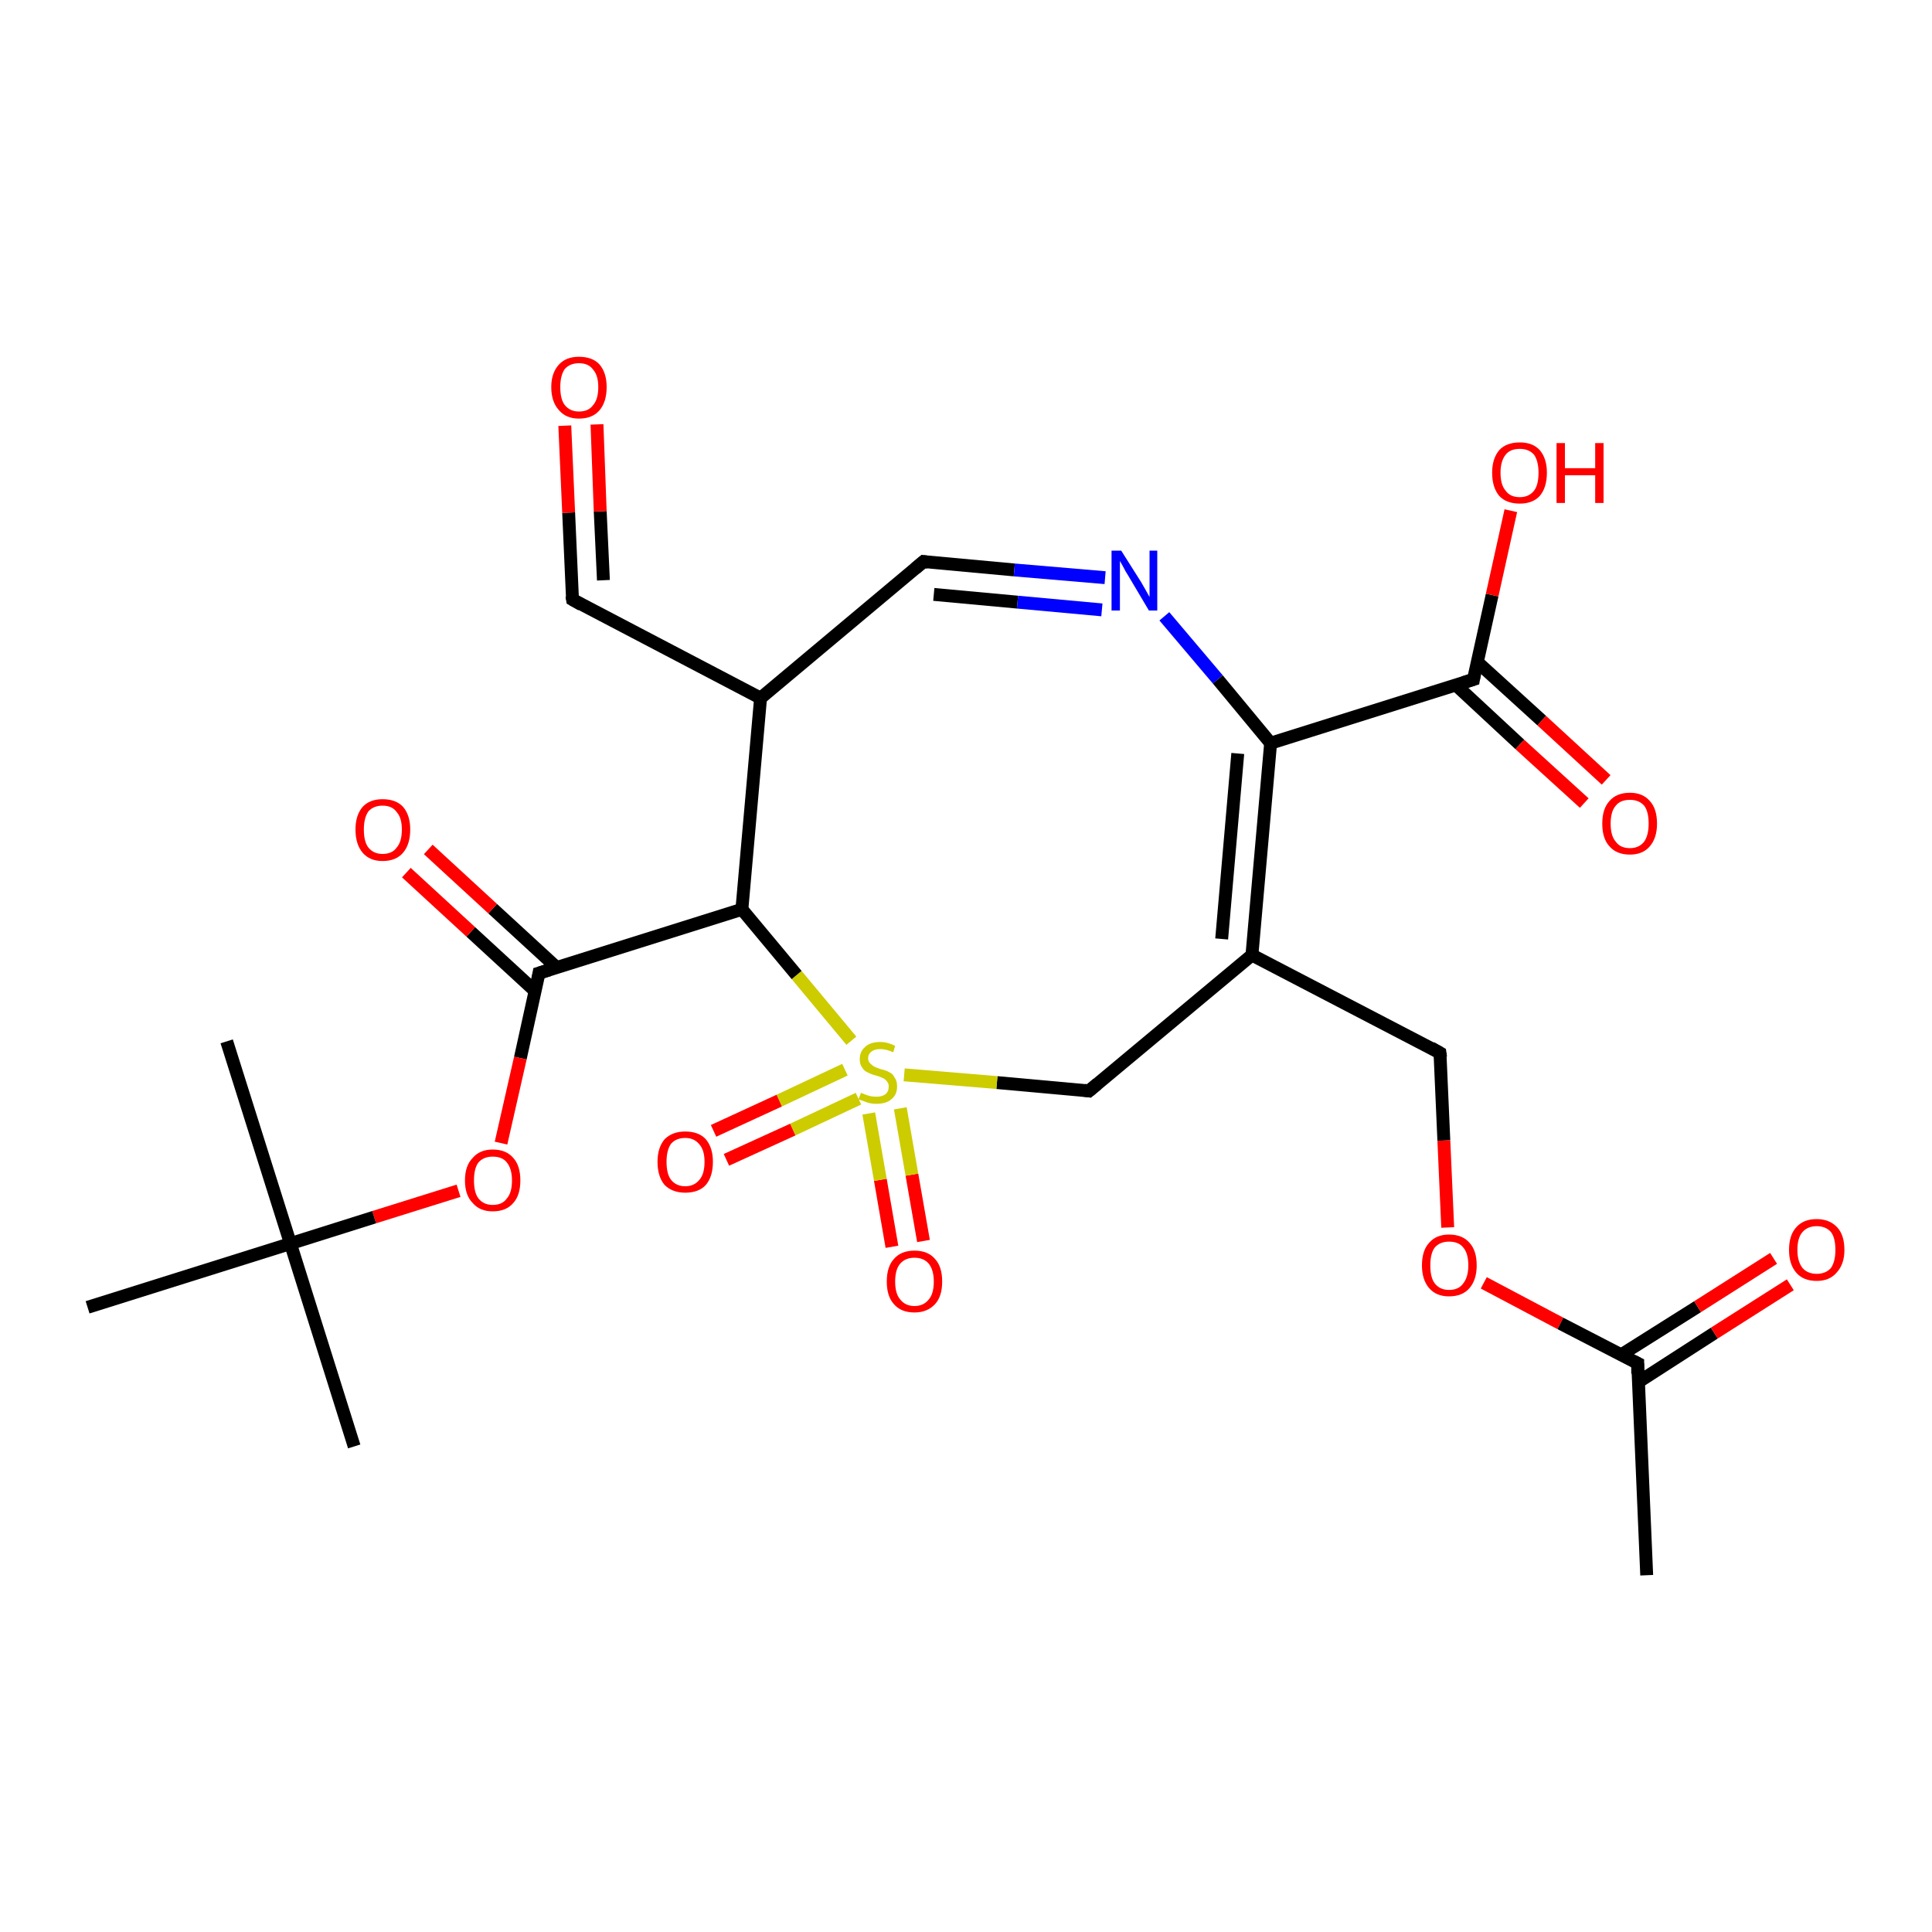 <?xml version='1.0' encoding='iso-8859-1'?>
<svg version='1.1' baseProfile='full'
              xmlns='http://www.w3.org/2000/svg'
                      xmlns:rdkit='http://www.rdkit.org/xml'
                      xmlns:xlink='http://www.w3.org/1999/xlink'
                  xml:space='preserve'
width='300px' height='300px' viewBox='0 0 300 300'>
<!-- END OF HEADER -->
<rect style='opacity:1.0;fill:#FFFFFF;stroke:none' width='300.0' height='300.0' x='0.0' y='0.0'> </rect>
<path class='bond-0 atom-0 atom-1' d='M 138.5,193.6 L 136.7,183.2' style='fill:none;fill-rule:evenodd;stroke:#FF0000;stroke-width:2.0px;stroke-linecap:butt;stroke-linejoin:miter;stroke-opacity:1' />
<path class='bond-0 atom-0 atom-1' d='M 136.7,183.2 L 134.9,172.9' style='fill:none;fill-rule:evenodd;stroke:#CCCC00;stroke-width:2.0px;stroke-linecap:butt;stroke-linejoin:miter;stroke-opacity:1' />
<path class='bond-0 atom-0 atom-1' d='M 143.4,192.7 L 141.6,182.4' style='fill:none;fill-rule:evenodd;stroke:#FF0000;stroke-width:2.0px;stroke-linecap:butt;stroke-linejoin:miter;stroke-opacity:1' />
<path class='bond-0 atom-0 atom-1' d='M 141.6,182.4 L 139.8,172.1' style='fill:none;fill-rule:evenodd;stroke:#CCCC00;stroke-width:2.0px;stroke-linecap:butt;stroke-linejoin:miter;stroke-opacity:1' />
<path class='bond-1 atom-1 atom-2' d='M 131.2,166.1 L 121.0,170.9' style='fill:none;fill-rule:evenodd;stroke:#CCCC00;stroke-width:2.0px;stroke-linecap:butt;stroke-linejoin:miter;stroke-opacity:1' />
<path class='bond-1 atom-1 atom-2' d='M 121.0,170.9 L 110.8,175.6' style='fill:none;fill-rule:evenodd;stroke:#FF0000;stroke-width:2.0px;stroke-linecap:butt;stroke-linejoin:miter;stroke-opacity:1' />
<path class='bond-1 atom-1 atom-2' d='M 133.3,170.6 L 123.1,175.4' style='fill:none;fill-rule:evenodd;stroke:#CCCC00;stroke-width:2.0px;stroke-linecap:butt;stroke-linejoin:miter;stroke-opacity:1' />
<path class='bond-1 atom-1 atom-2' d='M 123.1,175.4 L 112.8,180.1' style='fill:none;fill-rule:evenodd;stroke:#FF0000;stroke-width:2.0px;stroke-linecap:butt;stroke-linejoin:miter;stroke-opacity:1' />
<path class='bond-2 atom-1 atom-3' d='M 132.2,161.6 L 123.7,151.4' style='fill:none;fill-rule:evenodd;stroke:#CCCC00;stroke-width:2.0px;stroke-linecap:butt;stroke-linejoin:miter;stroke-opacity:1' />
<path class='bond-2 atom-1 atom-3' d='M 123.7,151.4 L 115.2,141.2' style='fill:none;fill-rule:evenodd;stroke:#000000;stroke-width:2.0px;stroke-linecap:butt;stroke-linejoin:miter;stroke-opacity:1' />
<path class='bond-3 atom-3 atom-4' d='M 115.2,141.2 L 83.7,151.1' style='fill:none;fill-rule:evenodd;stroke:#000000;stroke-width:2.0px;stroke-linecap:butt;stroke-linejoin:miter;stroke-opacity:1' />
<path class='bond-4 atom-4 atom-5' d='M 86.4,150.2 L 76.5,141.1' style='fill:none;fill-rule:evenodd;stroke:#000000;stroke-width:2.0px;stroke-linecap:butt;stroke-linejoin:miter;stroke-opacity:1' />
<path class='bond-4 atom-4 atom-5' d='M 76.5,141.1 L 66.5,131.9' style='fill:none;fill-rule:evenodd;stroke:#FF0000;stroke-width:2.0px;stroke-linecap:butt;stroke-linejoin:miter;stroke-opacity:1' />
<path class='bond-4 atom-4 atom-5' d='M 83.1,153.9 L 73.1,144.7' style='fill:none;fill-rule:evenodd;stroke:#000000;stroke-width:2.0px;stroke-linecap:butt;stroke-linejoin:miter;stroke-opacity:1' />
<path class='bond-4 atom-4 atom-5' d='M 73.1,144.7 L 63.1,135.5' style='fill:none;fill-rule:evenodd;stroke:#FF0000;stroke-width:2.0px;stroke-linecap:butt;stroke-linejoin:miter;stroke-opacity:1' />
<path class='bond-5 atom-4 atom-6' d='M 83.7,151.1 L 80.8,164.3' style='fill:none;fill-rule:evenodd;stroke:#000000;stroke-width:2.0px;stroke-linecap:butt;stroke-linejoin:miter;stroke-opacity:1' />
<path class='bond-5 atom-4 atom-6' d='M 80.8,164.3 L 77.8,177.5' style='fill:none;fill-rule:evenodd;stroke:#FF0000;stroke-width:2.0px;stroke-linecap:butt;stroke-linejoin:miter;stroke-opacity:1' />
<path class='bond-6 atom-6 atom-7' d='M 71.2,184.9 L 58.1,189.0' style='fill:none;fill-rule:evenodd;stroke:#FF0000;stroke-width:2.0px;stroke-linecap:butt;stroke-linejoin:miter;stroke-opacity:1' />
<path class='bond-6 atom-6 atom-7' d='M 58.1,189.0 L 45.1,193.1' style='fill:none;fill-rule:evenodd;stroke:#000000;stroke-width:2.0px;stroke-linecap:butt;stroke-linejoin:miter;stroke-opacity:1' />
<path class='bond-7 atom-7 atom-8' d='M 45.1,193.1 L 55.0,224.6' style='fill:none;fill-rule:evenodd;stroke:#000000;stroke-width:2.0px;stroke-linecap:butt;stroke-linejoin:miter;stroke-opacity:1' />
<path class='bond-8 atom-7 atom-9' d='M 45.1,193.1 L 35.2,161.7' style='fill:none;fill-rule:evenodd;stroke:#000000;stroke-width:2.0px;stroke-linecap:butt;stroke-linejoin:miter;stroke-opacity:1' />
<path class='bond-9 atom-7 atom-10' d='M 45.1,193.1 L 13.6,203.0' style='fill:none;fill-rule:evenodd;stroke:#000000;stroke-width:2.0px;stroke-linecap:butt;stroke-linejoin:miter;stroke-opacity:1' />
<path class='bond-10 atom-3 atom-11' d='M 115.2,141.2 L 118.1,108.4' style='fill:none;fill-rule:evenodd;stroke:#000000;stroke-width:2.0px;stroke-linecap:butt;stroke-linejoin:miter;stroke-opacity:1' />
<path class='bond-11 atom-11 atom-12' d='M 118.1,108.4 L 143.4,87.2' style='fill:none;fill-rule:evenodd;stroke:#000000;stroke-width:2.0px;stroke-linecap:butt;stroke-linejoin:miter;stroke-opacity:1' />
<path class='bond-12 atom-12 atom-13' d='M 143.4,87.2 L 157.5,88.5' style='fill:none;fill-rule:evenodd;stroke:#000000;stroke-width:2.0px;stroke-linecap:butt;stroke-linejoin:miter;stroke-opacity:1' />
<path class='bond-12 atom-12 atom-13' d='M 157.5,88.5 L 171.6,89.7' style='fill:none;fill-rule:evenodd;stroke:#0000FF;stroke-width:2.0px;stroke-linecap:butt;stroke-linejoin:miter;stroke-opacity:1' />
<path class='bond-12 atom-12 atom-13' d='M 145.0,92.3 L 158.0,93.5' style='fill:none;fill-rule:evenodd;stroke:#000000;stroke-width:2.0px;stroke-linecap:butt;stroke-linejoin:miter;stroke-opacity:1' />
<path class='bond-12 atom-12 atom-13' d='M 158.0,93.5 L 171.1,94.7' style='fill:none;fill-rule:evenodd;stroke:#0000FF;stroke-width:2.0px;stroke-linecap:butt;stroke-linejoin:miter;stroke-opacity:1' />
<path class='bond-13 atom-13 atom-14' d='M 180.8,95.7 L 189.1,105.5' style='fill:none;fill-rule:evenodd;stroke:#0000FF;stroke-width:2.0px;stroke-linecap:butt;stroke-linejoin:miter;stroke-opacity:1' />
<path class='bond-13 atom-13 atom-14' d='M 189.1,105.5 L 197.3,115.4' style='fill:none;fill-rule:evenodd;stroke:#000000;stroke-width:2.0px;stroke-linecap:butt;stroke-linejoin:miter;stroke-opacity:1' />
<path class='bond-14 atom-14 atom-15' d='M 197.3,115.4 L 194.4,148.3' style='fill:none;fill-rule:evenodd;stroke:#000000;stroke-width:2.0px;stroke-linecap:butt;stroke-linejoin:miter;stroke-opacity:1' />
<path class='bond-14 atom-14 atom-15' d='M 192.2,117.0 L 189.7,145.8' style='fill:none;fill-rule:evenodd;stroke:#000000;stroke-width:2.0px;stroke-linecap:butt;stroke-linejoin:miter;stroke-opacity:1' />
<path class='bond-15 atom-15 atom-16' d='M 194.4,148.3 L 169.1,169.4' style='fill:none;fill-rule:evenodd;stroke:#000000;stroke-width:2.0px;stroke-linecap:butt;stroke-linejoin:miter;stroke-opacity:1' />
<path class='bond-16 atom-15 atom-17' d='M 194.4,148.3 L 223.6,163.5' style='fill:none;fill-rule:evenodd;stroke:#000000;stroke-width:2.0px;stroke-linecap:butt;stroke-linejoin:miter;stroke-opacity:1' />
<path class='bond-17 atom-17 atom-18' d='M 223.6,163.5 L 224.2,177.1' style='fill:none;fill-rule:evenodd;stroke:#000000;stroke-width:2.0px;stroke-linecap:butt;stroke-linejoin:miter;stroke-opacity:1' />
<path class='bond-17 atom-17 atom-18' d='M 224.2,177.1 L 224.8,190.6' style='fill:none;fill-rule:evenodd;stroke:#FF0000;stroke-width:2.0px;stroke-linecap:butt;stroke-linejoin:miter;stroke-opacity:1' />
<path class='bond-18 atom-18 atom-19' d='M 230.4,199.2 L 242.3,205.5' style='fill:none;fill-rule:evenodd;stroke:#FF0000;stroke-width:2.0px;stroke-linecap:butt;stroke-linejoin:miter;stroke-opacity:1' />
<path class='bond-18 atom-18 atom-19' d='M 242.3,205.5 L 254.3,211.7' style='fill:none;fill-rule:evenodd;stroke:#000000;stroke-width:2.0px;stroke-linecap:butt;stroke-linejoin:miter;stroke-opacity:1' />
<path class='bond-19 atom-19 atom-20' d='M 254.4,214.6 L 266.2,207.0' style='fill:none;fill-rule:evenodd;stroke:#000000;stroke-width:2.0px;stroke-linecap:butt;stroke-linejoin:miter;stroke-opacity:1' />
<path class='bond-19 atom-19 atom-20' d='M 266.2,207.0 L 278.0,199.5' style='fill:none;fill-rule:evenodd;stroke:#FF0000;stroke-width:2.0px;stroke-linecap:butt;stroke-linejoin:miter;stroke-opacity:1' />
<path class='bond-19 atom-19 atom-20' d='M 251.7,210.4 L 263.6,202.9' style='fill:none;fill-rule:evenodd;stroke:#000000;stroke-width:2.0px;stroke-linecap:butt;stroke-linejoin:miter;stroke-opacity:1' />
<path class='bond-19 atom-19 atom-20' d='M 263.6,202.9 L 275.4,195.4' style='fill:none;fill-rule:evenodd;stroke:#FF0000;stroke-width:2.0px;stroke-linecap:butt;stroke-linejoin:miter;stroke-opacity:1' />
<path class='bond-20 atom-19 atom-21' d='M 254.3,211.7 L 255.7,244.6' style='fill:none;fill-rule:evenodd;stroke:#000000;stroke-width:2.0px;stroke-linecap:butt;stroke-linejoin:miter;stroke-opacity:1' />
<path class='bond-21 atom-14 atom-22' d='M 197.3,115.4 L 228.8,105.5' style='fill:none;fill-rule:evenodd;stroke:#000000;stroke-width:2.0px;stroke-linecap:butt;stroke-linejoin:miter;stroke-opacity:1' />
<path class='bond-22 atom-22 atom-23' d='M 226.1,106.4 L 236.0,115.6' style='fill:none;fill-rule:evenodd;stroke:#000000;stroke-width:2.0px;stroke-linecap:butt;stroke-linejoin:miter;stroke-opacity:1' />
<path class='bond-22 atom-22 atom-23' d='M 236.0,115.6 L 246.0,124.7' style='fill:none;fill-rule:evenodd;stroke:#FF0000;stroke-width:2.0px;stroke-linecap:butt;stroke-linejoin:miter;stroke-opacity:1' />
<path class='bond-22 atom-22 atom-23' d='M 229.4,102.8 L 239.4,111.9' style='fill:none;fill-rule:evenodd;stroke:#000000;stroke-width:2.0px;stroke-linecap:butt;stroke-linejoin:miter;stroke-opacity:1' />
<path class='bond-22 atom-22 atom-23' d='M 239.4,111.9 L 249.4,121.1' style='fill:none;fill-rule:evenodd;stroke:#FF0000;stroke-width:2.0px;stroke-linecap:butt;stroke-linejoin:miter;stroke-opacity:1' />
<path class='bond-23 atom-22 atom-24' d='M 228.8,105.5 L 231.7,92.4' style='fill:none;fill-rule:evenodd;stroke:#000000;stroke-width:2.0px;stroke-linecap:butt;stroke-linejoin:miter;stroke-opacity:1' />
<path class='bond-23 atom-22 atom-24' d='M 231.7,92.4 L 234.6,79.3' style='fill:none;fill-rule:evenodd;stroke:#FF0000;stroke-width:2.0px;stroke-linecap:butt;stroke-linejoin:miter;stroke-opacity:1' />
<path class='bond-24 atom-11 atom-25' d='M 118.1,108.4 L 88.9,93.1' style='fill:none;fill-rule:evenodd;stroke:#000000;stroke-width:2.0px;stroke-linecap:butt;stroke-linejoin:miter;stroke-opacity:1' />
<path class='bond-25 atom-25 atom-26' d='M 88.9,93.1 L 88.3,79.6' style='fill:none;fill-rule:evenodd;stroke:#000000;stroke-width:2.0px;stroke-linecap:butt;stroke-linejoin:miter;stroke-opacity:1' />
<path class='bond-25 atom-25 atom-26' d='M 88.3,79.6 L 87.7,66.1' style='fill:none;fill-rule:evenodd;stroke:#FF0000;stroke-width:2.0px;stroke-linecap:butt;stroke-linejoin:miter;stroke-opacity:1' />
<path class='bond-25 atom-25 atom-26' d='M 93.7,90.1 L 93.2,79.4' style='fill:none;fill-rule:evenodd;stroke:#000000;stroke-width:2.0px;stroke-linecap:butt;stroke-linejoin:miter;stroke-opacity:1' />
<path class='bond-25 atom-25 atom-26' d='M 93.2,79.4 L 92.7,65.9' style='fill:none;fill-rule:evenodd;stroke:#FF0000;stroke-width:2.0px;stroke-linecap:butt;stroke-linejoin:miter;stroke-opacity:1' />
<path class='bond-26 atom-16 atom-1' d='M 169.1,169.4 L 154.8,168.1' style='fill:none;fill-rule:evenodd;stroke:#000000;stroke-width:2.0px;stroke-linecap:butt;stroke-linejoin:miter;stroke-opacity:1' />
<path class='bond-26 atom-16 atom-1' d='M 154.8,168.1 L 140.4,166.9' style='fill:none;fill-rule:evenodd;stroke:#CCCC00;stroke-width:2.0px;stroke-linecap:butt;stroke-linejoin:miter;stroke-opacity:1' />
<path d='M 85.3,150.6 L 83.7,151.1 L 83.6,151.7' style='fill:none;stroke:#000000;stroke-width:2.0px;stroke-linecap:butt;stroke-linejoin:miter;stroke-opacity:1;' />
<path d='M 142.1,88.3 L 143.4,87.2 L 144.1,87.3' style='fill:none;stroke:#000000;stroke-width:2.0px;stroke-linecap:butt;stroke-linejoin:miter;stroke-opacity:1;' />
<path d='M 170.4,168.3 L 169.1,169.4 L 168.4,169.3' style='fill:none;stroke:#000000;stroke-width:2.0px;stroke-linecap:butt;stroke-linejoin:miter;stroke-opacity:1;' />
<path d='M 222.2,162.7 L 223.6,163.5 L 223.7,164.2' style='fill:none;stroke:#000000;stroke-width:2.0px;stroke-linecap:butt;stroke-linejoin:miter;stroke-opacity:1;' />
<path d='M 253.7,211.4 L 254.3,211.7 L 254.3,213.3' style='fill:none;stroke:#000000;stroke-width:2.0px;stroke-linecap:butt;stroke-linejoin:miter;stroke-opacity:1;' />
<path d='M 227.2,106.0 L 228.8,105.5 L 228.9,104.9' style='fill:none;stroke:#000000;stroke-width:2.0px;stroke-linecap:butt;stroke-linejoin:miter;stroke-opacity:1;' />
<path d='M 90.3,93.9 L 88.9,93.1 L 88.8,92.5' style='fill:none;stroke:#000000;stroke-width:2.0px;stroke-linecap:butt;stroke-linejoin:miter;stroke-opacity:1;' />
<path class='atom-0' d='M 137.7 199.0
Q 137.7 196.7, 138.8 195.5
Q 139.9 194.2, 142.0 194.2
Q 144.1 194.2, 145.2 195.5
Q 146.3 196.7, 146.3 199.0
Q 146.3 201.3, 145.2 202.5
Q 144.0 203.8, 142.0 203.8
Q 139.9 203.8, 138.8 202.5
Q 137.7 201.3, 137.7 199.0
M 142.0 202.8
Q 143.4 202.8, 144.2 201.8
Q 145.0 200.9, 145.0 199.0
Q 145.0 197.2, 144.2 196.2
Q 143.4 195.3, 142.0 195.3
Q 140.6 195.3, 139.8 196.2
Q 139.0 197.1, 139.0 199.0
Q 139.0 200.9, 139.8 201.8
Q 140.6 202.8, 142.0 202.8
' fill='#FF0000'/>
<path class='atom-1' d='M 133.7 169.7
Q 133.8 169.7, 134.2 169.9
Q 134.7 170.1, 135.1 170.2
Q 135.6 170.3, 136.1 170.3
Q 137.0 170.3, 137.5 169.9
Q 138.0 169.5, 138.0 168.7
Q 138.0 168.2, 137.7 167.9
Q 137.5 167.6, 137.1 167.4
Q 136.7 167.2, 136.0 167.0
Q 135.2 166.8, 134.7 166.5
Q 134.2 166.3, 133.9 165.8
Q 133.5 165.3, 133.5 164.5
Q 133.5 163.3, 134.3 162.6
Q 135.1 161.8, 136.7 161.8
Q 137.8 161.8, 139.0 162.4
L 138.7 163.4
Q 137.6 162.9, 136.7 162.9
Q 135.8 162.9, 135.3 163.3
Q 134.8 163.7, 134.8 164.3
Q 134.8 164.8, 135.1 165.1
Q 135.4 165.4, 135.7 165.6
Q 136.1 165.8, 136.7 166.0
Q 137.6 166.2, 138.1 166.5
Q 138.6 166.7, 138.9 167.3
Q 139.3 167.8, 139.3 168.7
Q 139.3 170.0, 138.4 170.7
Q 137.6 171.4, 136.1 171.4
Q 135.3 171.4, 134.7 171.2
Q 134.1 171.0, 133.3 170.7
L 133.7 169.7
' fill='#CCCC00'/>
<path class='atom-2' d='M 102.1 180.4
Q 102.1 178.2, 103.2 176.9
Q 104.4 175.7, 106.4 175.7
Q 108.5 175.7, 109.6 176.9
Q 110.7 178.2, 110.7 180.4
Q 110.7 182.7, 109.6 184.0
Q 108.5 185.2, 106.4 185.2
Q 104.4 185.2, 103.2 184.0
Q 102.1 182.7, 102.1 180.4
M 106.4 184.2
Q 107.8 184.2, 108.6 183.2
Q 109.4 182.3, 109.4 180.4
Q 109.4 178.6, 108.6 177.7
Q 107.8 176.7, 106.4 176.7
Q 105.0 176.7, 104.2 177.6
Q 103.5 178.6, 103.5 180.4
Q 103.5 182.3, 104.2 183.2
Q 105.0 184.2, 106.4 184.2
' fill='#FF0000'/>
<path class='atom-5' d='M 55.2 128.8
Q 55.2 126.6, 56.3 125.3
Q 57.4 124.1, 59.4 124.1
Q 61.5 124.1, 62.6 125.3
Q 63.7 126.6, 63.7 128.8
Q 63.7 131.1, 62.6 132.4
Q 61.5 133.7, 59.4 133.7
Q 57.4 133.7, 56.3 132.4
Q 55.2 131.1, 55.2 128.8
M 59.4 132.6
Q 60.9 132.6, 61.6 131.6
Q 62.4 130.7, 62.4 128.8
Q 62.4 127.0, 61.6 126.1
Q 60.9 125.1, 59.4 125.1
Q 58.0 125.1, 57.2 126.0
Q 56.5 127.0, 56.5 128.8
Q 56.5 130.7, 57.2 131.6
Q 58.0 132.6, 59.4 132.6
' fill='#FF0000'/>
<path class='atom-6' d='M 72.2 183.3
Q 72.2 181.0, 73.4 179.8
Q 74.5 178.5, 76.5 178.5
Q 78.6 178.5, 79.7 179.8
Q 80.8 181.0, 80.8 183.3
Q 80.8 185.6, 79.7 186.8
Q 78.6 188.1, 76.5 188.1
Q 74.5 188.1, 73.4 186.8
Q 72.2 185.6, 72.2 183.3
M 76.5 187.1
Q 78.0 187.1, 78.7 186.1
Q 79.5 185.2, 79.5 183.3
Q 79.5 181.5, 78.7 180.5
Q 78.0 179.6, 76.5 179.6
Q 75.1 179.6, 74.3 180.5
Q 73.6 181.4, 73.6 183.3
Q 73.6 185.2, 74.3 186.1
Q 75.1 187.1, 76.5 187.1
' fill='#FF0000'/>
<path class='atom-13' d='M 174.1 85.5
L 177.2 90.4
Q 177.5 90.9, 178.0 91.8
Q 178.5 92.7, 178.5 92.7
L 178.5 85.5
L 179.7 85.5
L 179.7 94.8
L 178.4 94.8
L 175.2 89.4
Q 174.8 88.8, 174.4 88.0
Q 174.0 87.3, 173.9 87.1
L 173.9 94.8
L 172.6 94.8
L 172.6 85.5
L 174.1 85.5
' fill='#0000FF'/>
<path class='atom-18' d='M 220.8 196.5
Q 220.8 194.2, 221.9 193.0
Q 223.0 191.7, 225.0 191.7
Q 227.1 191.7, 228.2 193.0
Q 229.3 194.2, 229.3 196.5
Q 229.3 198.7, 228.2 200.0
Q 227.1 201.3, 225.0 201.3
Q 223.0 201.3, 221.9 200.0
Q 220.8 198.7, 220.8 196.5
M 225.0 200.3
Q 226.5 200.3, 227.2 199.3
Q 228.0 198.3, 228.0 196.5
Q 228.0 194.6, 227.2 193.7
Q 226.5 192.8, 225.0 192.8
Q 223.6 192.8, 222.8 193.7
Q 222.1 194.6, 222.1 196.5
Q 222.1 198.4, 222.8 199.3
Q 223.6 200.3, 225.0 200.3
' fill='#FF0000'/>
<path class='atom-20' d='M 277.8 194.1
Q 277.8 191.8, 278.9 190.6
Q 280.0 189.3, 282.1 189.3
Q 284.1 189.3, 285.3 190.6
Q 286.4 191.8, 286.4 194.1
Q 286.4 196.3, 285.2 197.6
Q 284.1 198.9, 282.1 198.9
Q 280.0 198.9, 278.9 197.6
Q 277.8 196.3, 277.8 194.1
M 282.1 197.8
Q 283.5 197.8, 284.3 196.9
Q 285.0 195.9, 285.0 194.1
Q 285.0 192.2, 284.3 191.3
Q 283.5 190.4, 282.1 190.4
Q 280.7 190.4, 279.9 191.3
Q 279.1 192.2, 279.1 194.1
Q 279.1 195.9, 279.9 196.9
Q 280.7 197.8, 282.1 197.8
' fill='#FF0000'/>
<path class='atom-23' d='M 248.8 127.9
Q 248.8 125.6, 249.9 124.4
Q 251.0 123.1, 253.1 123.1
Q 255.1 123.1, 256.2 124.4
Q 257.3 125.6, 257.3 127.9
Q 257.3 130.1, 256.2 131.4
Q 255.1 132.7, 253.1 132.7
Q 251.0 132.7, 249.9 131.4
Q 248.8 130.2, 248.8 127.9
M 253.1 131.7
Q 254.5 131.7, 255.3 130.7
Q 256.0 129.7, 256.0 127.9
Q 256.0 126.0, 255.3 125.1
Q 254.5 124.2, 253.1 124.2
Q 251.6 124.2, 250.9 125.1
Q 250.1 126.0, 250.1 127.9
Q 250.1 129.8, 250.9 130.7
Q 251.6 131.7, 253.1 131.7
' fill='#FF0000'/>
<path class='atom-24' d='M 231.7 73.4
Q 231.7 71.2, 232.8 69.9
Q 233.9 68.7, 236.0 68.7
Q 238.0 68.7, 239.1 69.9
Q 240.2 71.2, 240.2 73.4
Q 240.2 75.7, 239.1 77.0
Q 238.0 78.2, 236.0 78.2
Q 233.9 78.2, 232.8 77.0
Q 231.7 75.7, 231.7 73.4
M 236.0 77.2
Q 237.4 77.2, 238.2 76.2
Q 238.9 75.3, 238.9 73.4
Q 238.9 71.6, 238.2 70.6
Q 237.4 69.7, 236.0 69.7
Q 234.5 69.7, 233.8 70.6
Q 233.0 71.6, 233.0 73.4
Q 233.0 75.3, 233.8 76.2
Q 234.5 77.2, 236.0 77.2
' fill='#FF0000'/>
<path class='atom-24' d='M 241.7 68.8
L 243.0 68.8
L 243.0 72.7
L 247.7 72.7
L 247.7 68.8
L 249.0 68.8
L 249.0 78.1
L 247.7 78.1
L 247.7 73.8
L 243.0 73.8
L 243.0 78.1
L 241.7 78.1
L 241.7 68.8
' fill='#FF0000'/>
<path class='atom-26' d='M 85.6 60.1
Q 85.6 57.9, 86.8 56.6
Q 87.9 55.4, 89.9 55.4
Q 92.0 55.4, 93.1 56.6
Q 94.2 57.9, 94.2 60.1
Q 94.2 62.4, 93.1 63.7
Q 92.0 65.0, 89.9 65.0
Q 87.9 65.0, 86.8 63.7
Q 85.6 62.4, 85.6 60.1
M 89.9 63.9
Q 91.4 63.9, 92.1 62.9
Q 92.9 62.0, 92.9 60.1
Q 92.9 58.3, 92.1 57.4
Q 91.4 56.4, 89.9 56.4
Q 88.5 56.4, 87.7 57.3
Q 87.0 58.3, 87.0 60.1
Q 87.0 62.0, 87.7 62.9
Q 88.5 63.9, 89.9 63.9
' fill='#FF0000'/>
</svg>
